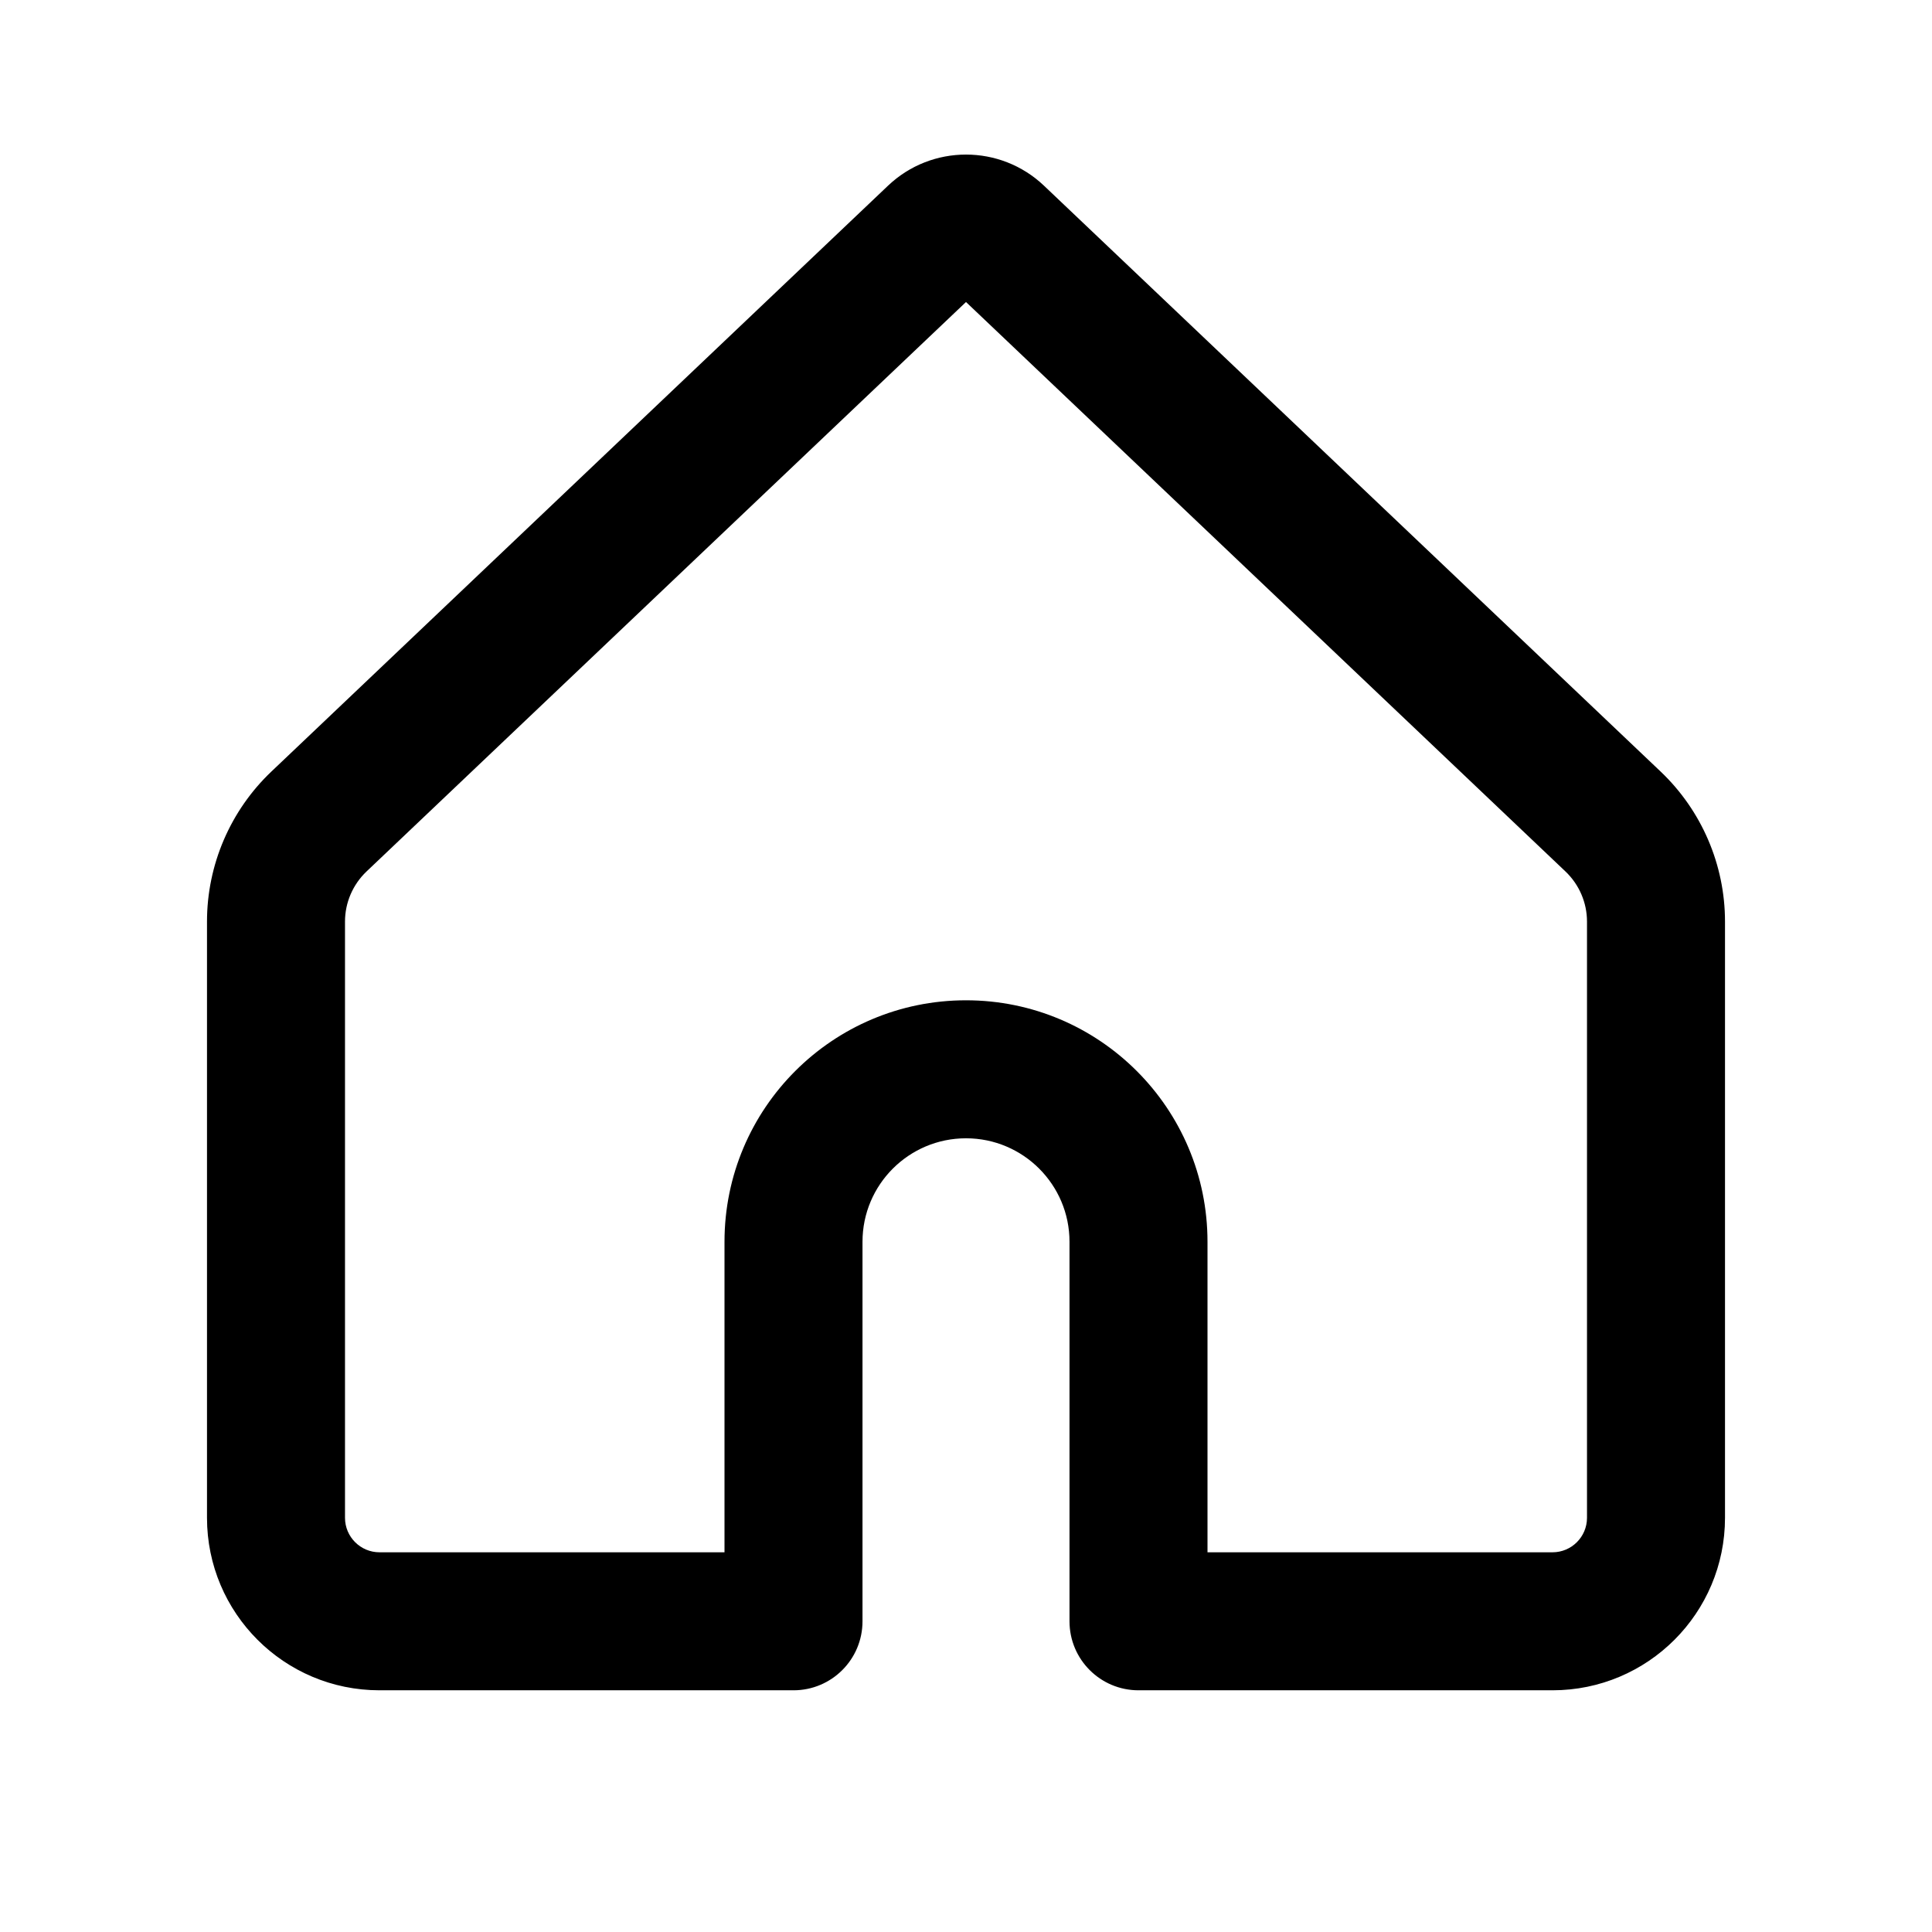 <?xml version="1.0" encoding="UTF-8"?>
<svg width="28px" height="28px" viewBox="0 0 28 28" version="1.1" xmlns="http://www.w3.org/2000/svg" xmlns:xlink="http://www.w3.org/1999/xlink">
    <!-- Generator: Sketch 63.1 (92452) - https://sketch.com -->
    <title>home_outline_28</title>
    <desc>Created with Sketch.</desc>
    <g id="Page-1" stroke="none" stroke-width="1" fill="none" fill-rule="evenodd">
        <g id="home_outline_28">
            <rect x="0" y="0" width="28" height="28"></rect>
            <path d="M15.13,2.691 L24.066,11.181 C24.662,11.747 25,12.534 25,13.356 L25,21.997 C25,23.378 23.881,24.497 22.5,24.497 L16.5,24.497 C15.948,24.497 15.5,24.05 15.5,23.497 L15.5,17.997 C15.5,17.169 14.828,16.497 14,16.497 C13.172,16.497 12.5,17.169 12.5,17.997 L12.5,23.497 C12.5,24.05 12.052,24.497 11.5,24.497 L5.5,24.497 C4.119,24.497 3,23.378 3,21.997 L3,13.356 C3,12.534 3.338,11.747 3.934,11.181 L12.87,2.691 C13.503,2.09 14.497,2.09 15.13,2.691 Z M14,4.377 L5.311,12.631 C5.113,12.82 5,13.082 5,13.356 L5,21.997 C5,22.273 5.224,22.497 5.5,22.497 L10.5,22.497 L10.5,17.997 C10.5,16.064 12.067,14.497 14,14.497 C15.933,14.497 17.5,16.064 17.5,17.997 L17.5,22.497 L22.5,22.497 C22.776,22.497 23,22.273 23,21.997 L23,13.356 C23,13.082 22.887,12.82 22.689,12.631 L14,4.377 Z" id="↳-Icon-Color" fill="currentColor" fill-rule="nonzero"></path>
        </g>
    </g>
</svg>
